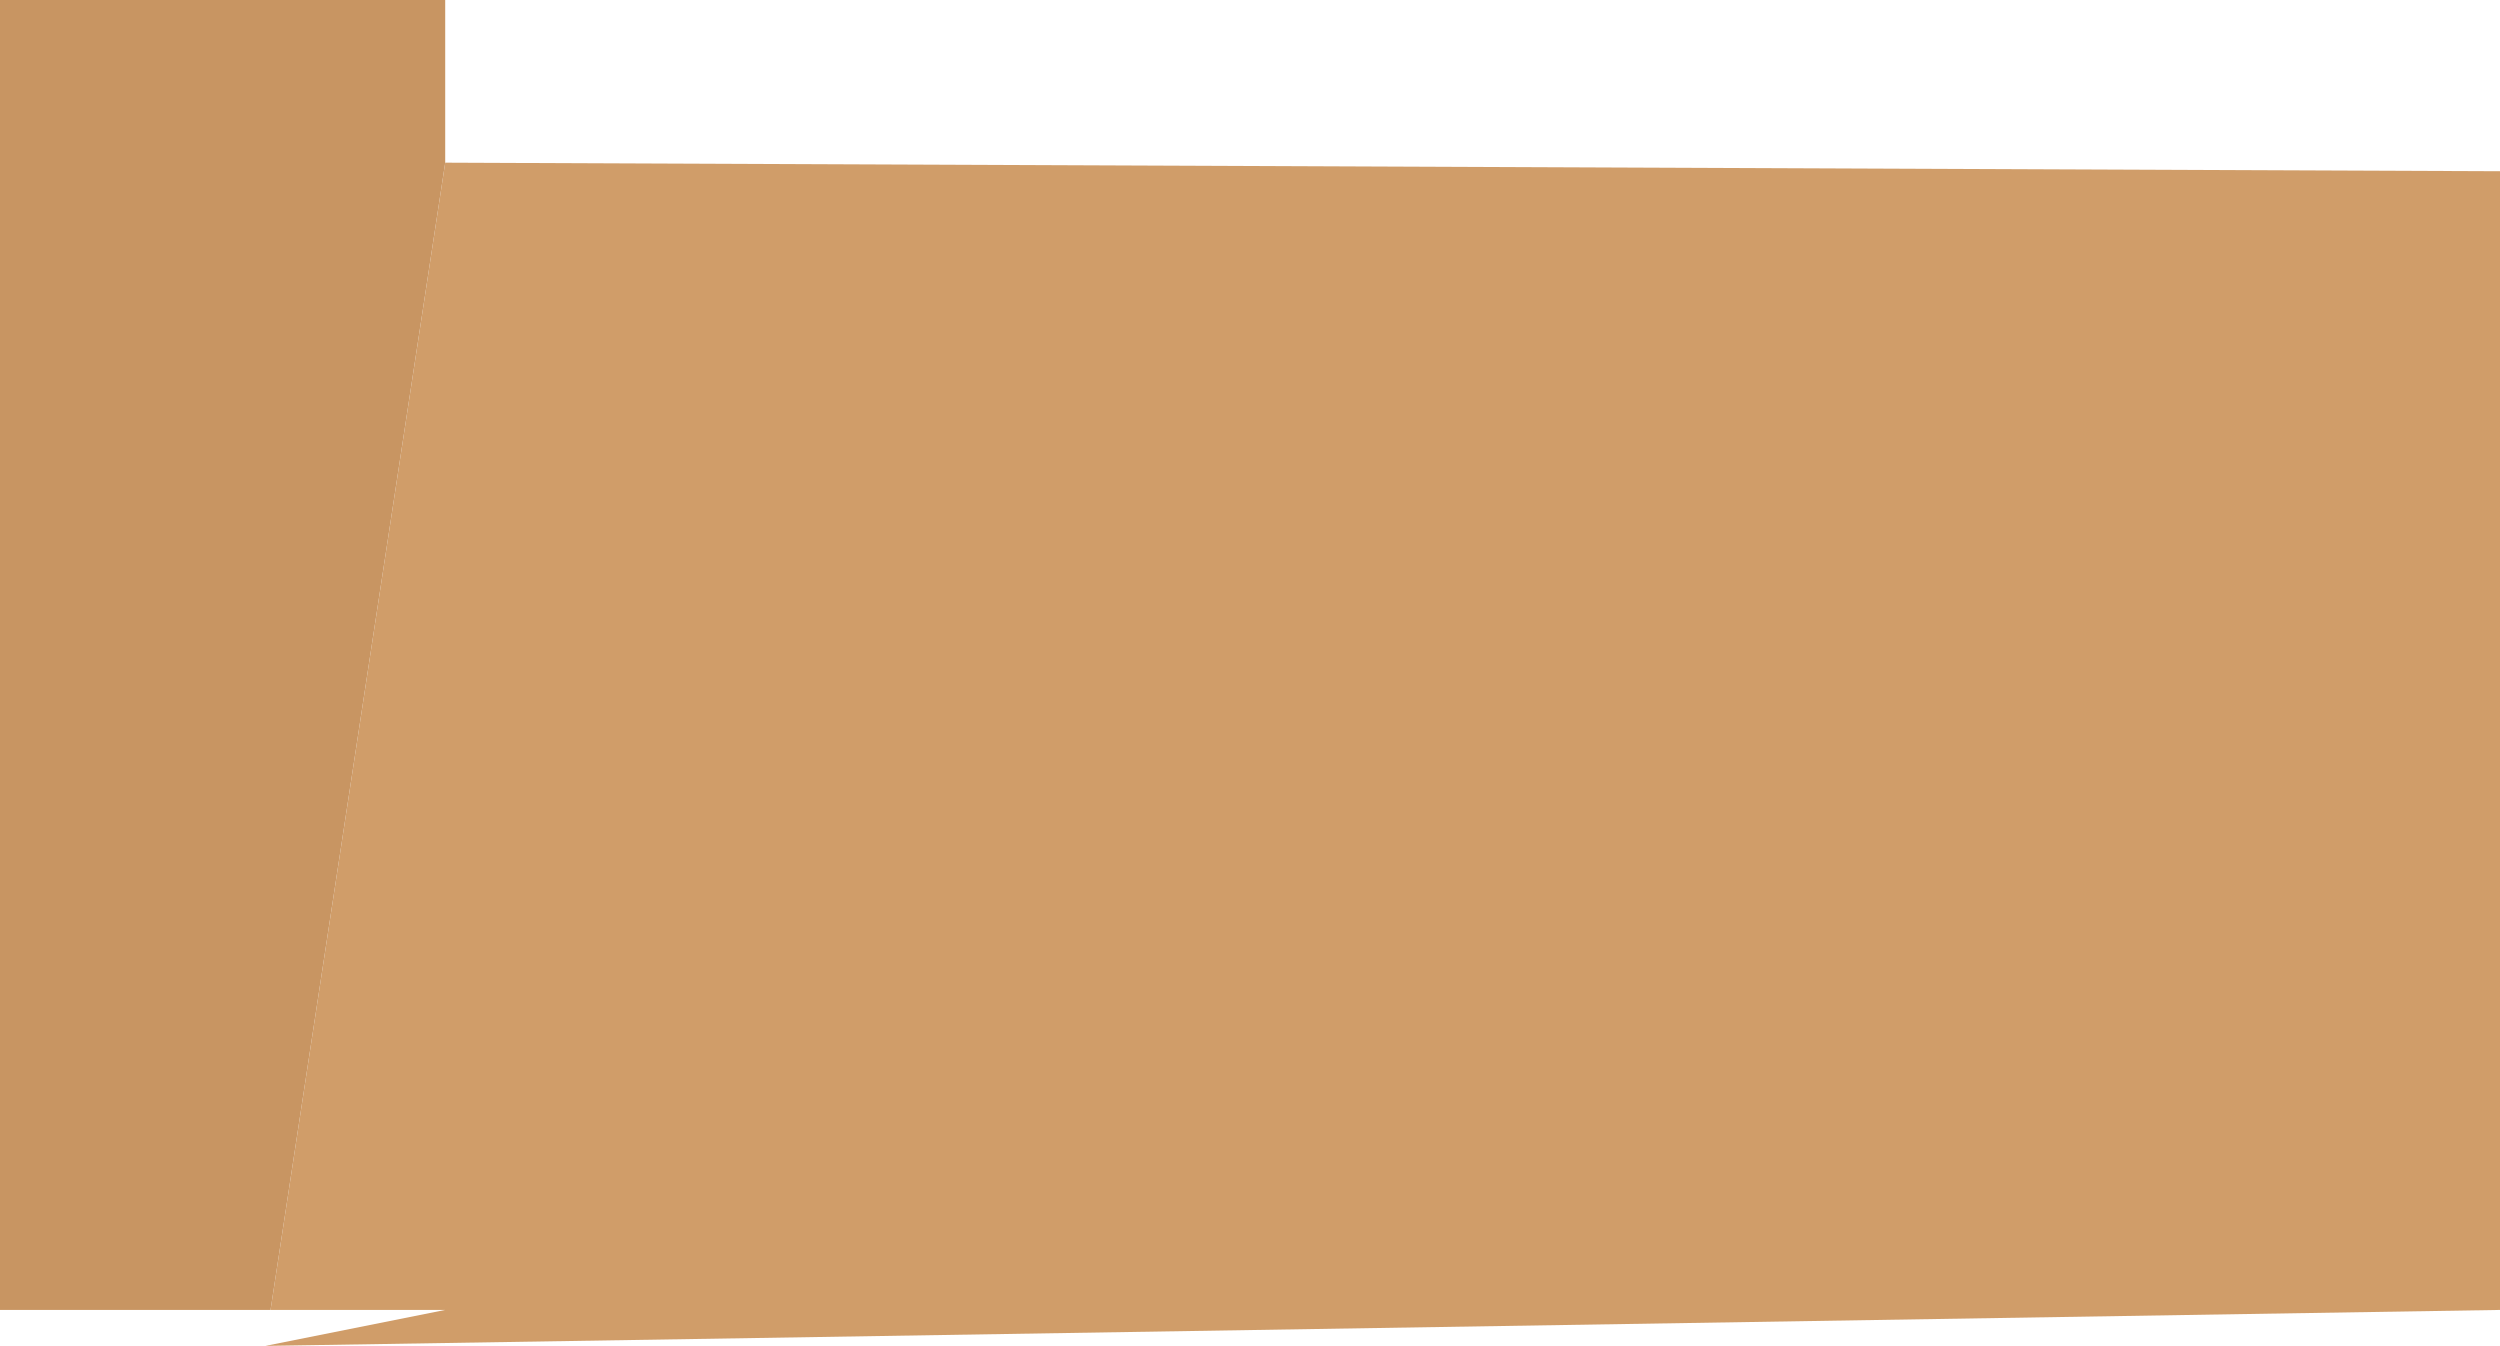 <?xml version="1.0" encoding="UTF-8" standalone="no"?>
<svg xmlns:ffdec="https://www.free-decompiler.com/flash" xmlns:xlink="http://www.w3.org/1999/xlink" ffdec:objectType="shape" height="39.3px" width="73.0px" xmlns="http://www.w3.org/2000/svg">
  <g transform="matrix(1.0, 0.0, 0.0, 1.0, 0.0, -410.5)">
    <path d="M13.0 415.25 L73.0 415.5 73.0 448.75 7.75 449.8 13.0 448.75 7.9 448.75 13.0 415.25" fill="#d09d69" fill-rule="evenodd" stroke="none"/>
    <path d="M7.9 448.75 L0.0 448.75 0.0 410.5 13.0 410.5 13.0 415.25 7.9 448.75" fill="#c89562" fill-rule="evenodd" stroke="none"/>
  </g>
</svg>
